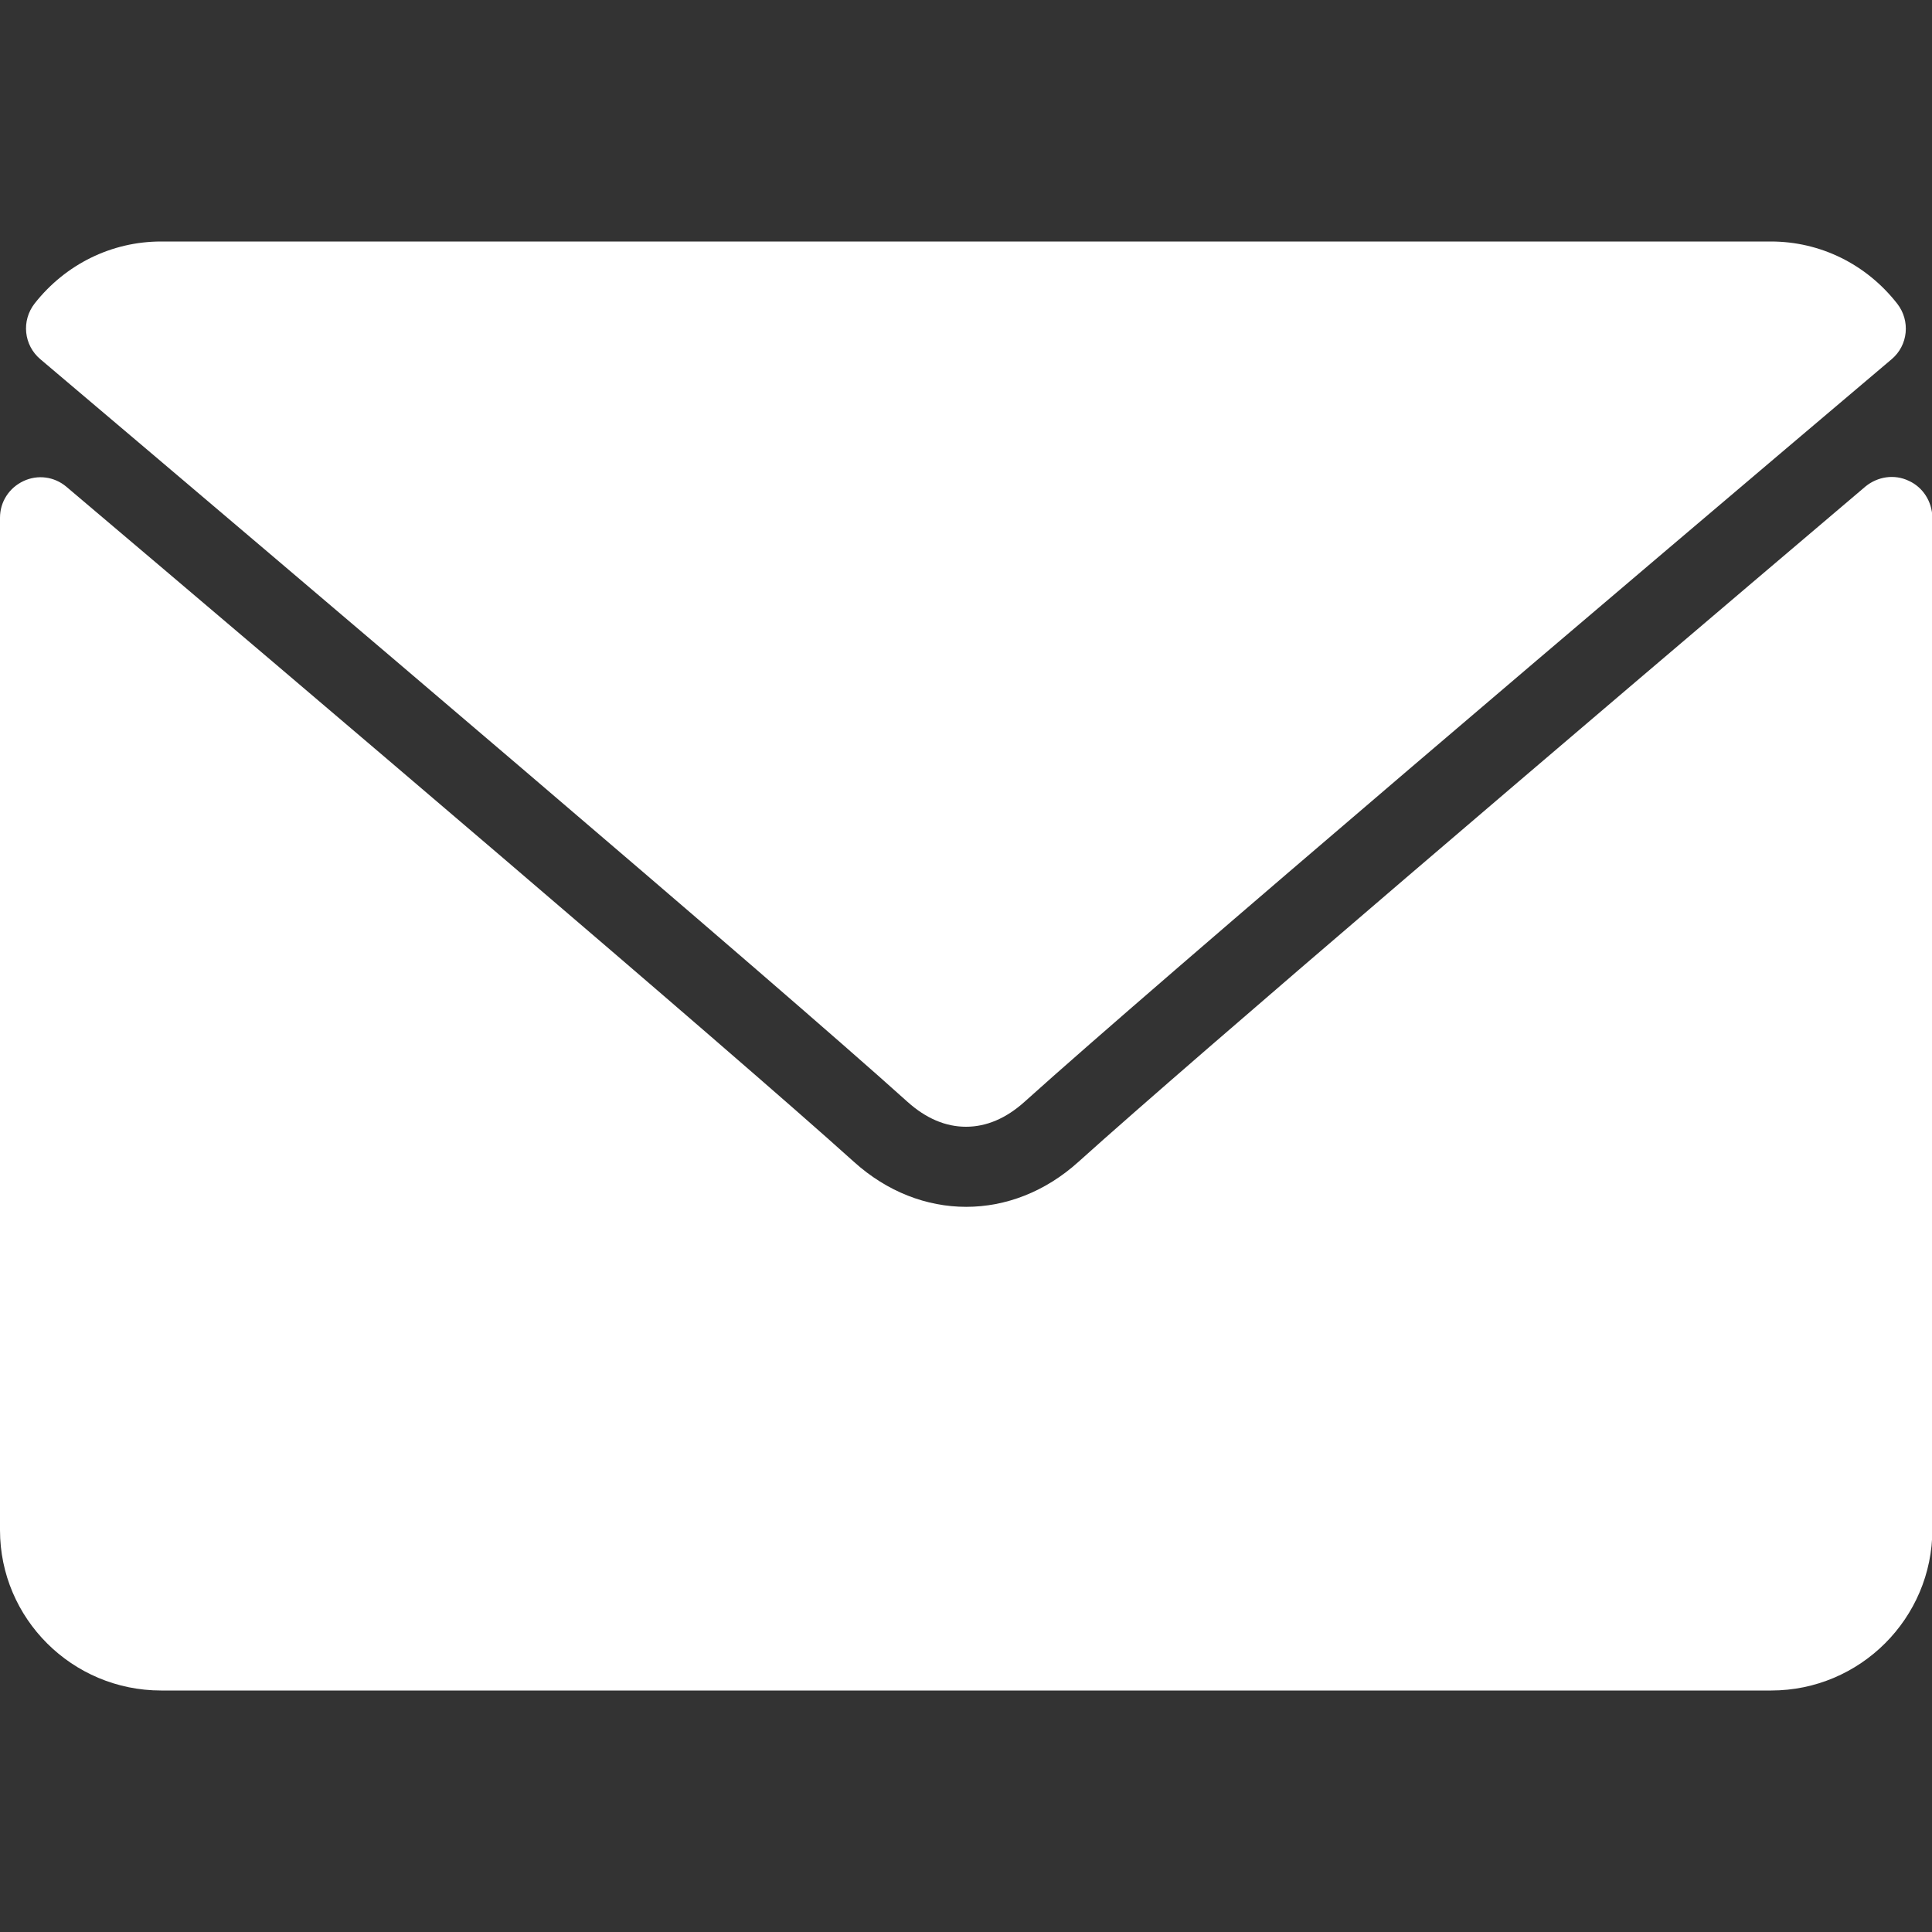 <?xml version="1.0" encoding="utf-8"?>
<!-- Generator: Adobe Illustrator 24.1.3, SVG Export Plug-In . SVG Version: 6.00 Build 0)  -->
<svg version="1.1" id="Layer_1" xmlns="http://www.w3.org/2000/svg" xmlns:xlink="http://www.w3.org/1999/xlink" x="0px" y="0px"
	 viewBox="0 0 512 512" style="enable-background:new 0 0 512 512;" xml:space="preserve" fill="#fff">
<rect x="0" y="0" width="512" height="512" fill="#333333" stroke="none"/>
<g>
	<g>
		<g>
			<path d="M10.7,95.2C81,154.7,204.3,259.4,240.5,292c4.9,4.4,10.1,6.6,15.5,6.6c5.4,0,10.6-2.2,15.5-6.6
				C307.7,259.4,431,154.7,501.3,95.2c4.4-3.7,5-10.2,1.5-14.7C494.6,70,482.4,64,469.3,64H42.7c-13.1,0-25.3,6-33.5,16.4
				C5.6,85,6.3,91.5,10.7,95.2z"/>
			<path d="M505.8,127.4c-3.8-1.8-8.2-1.1-11.4,1.5C416.5,195,317.1,279.7,285.8,307.9c-17.6,15.9-41.9,15.9-59.5,0
				c-33.4-30.1-145-125-208.7-178.9c-3.2-2.7-7.6-3.3-11.4-1.5c-3.8,1.8-6.2,5.5-6.2,9.7v268.3C0,428.9,19.1,448,42.7,448h426.7
				c23.5,0,42.7-19.1,42.7-42.7V137.1C512,132.9,509.6,129.1,505.8,127.4z"/>
		</g>
	</g>
</g>
</svg>

